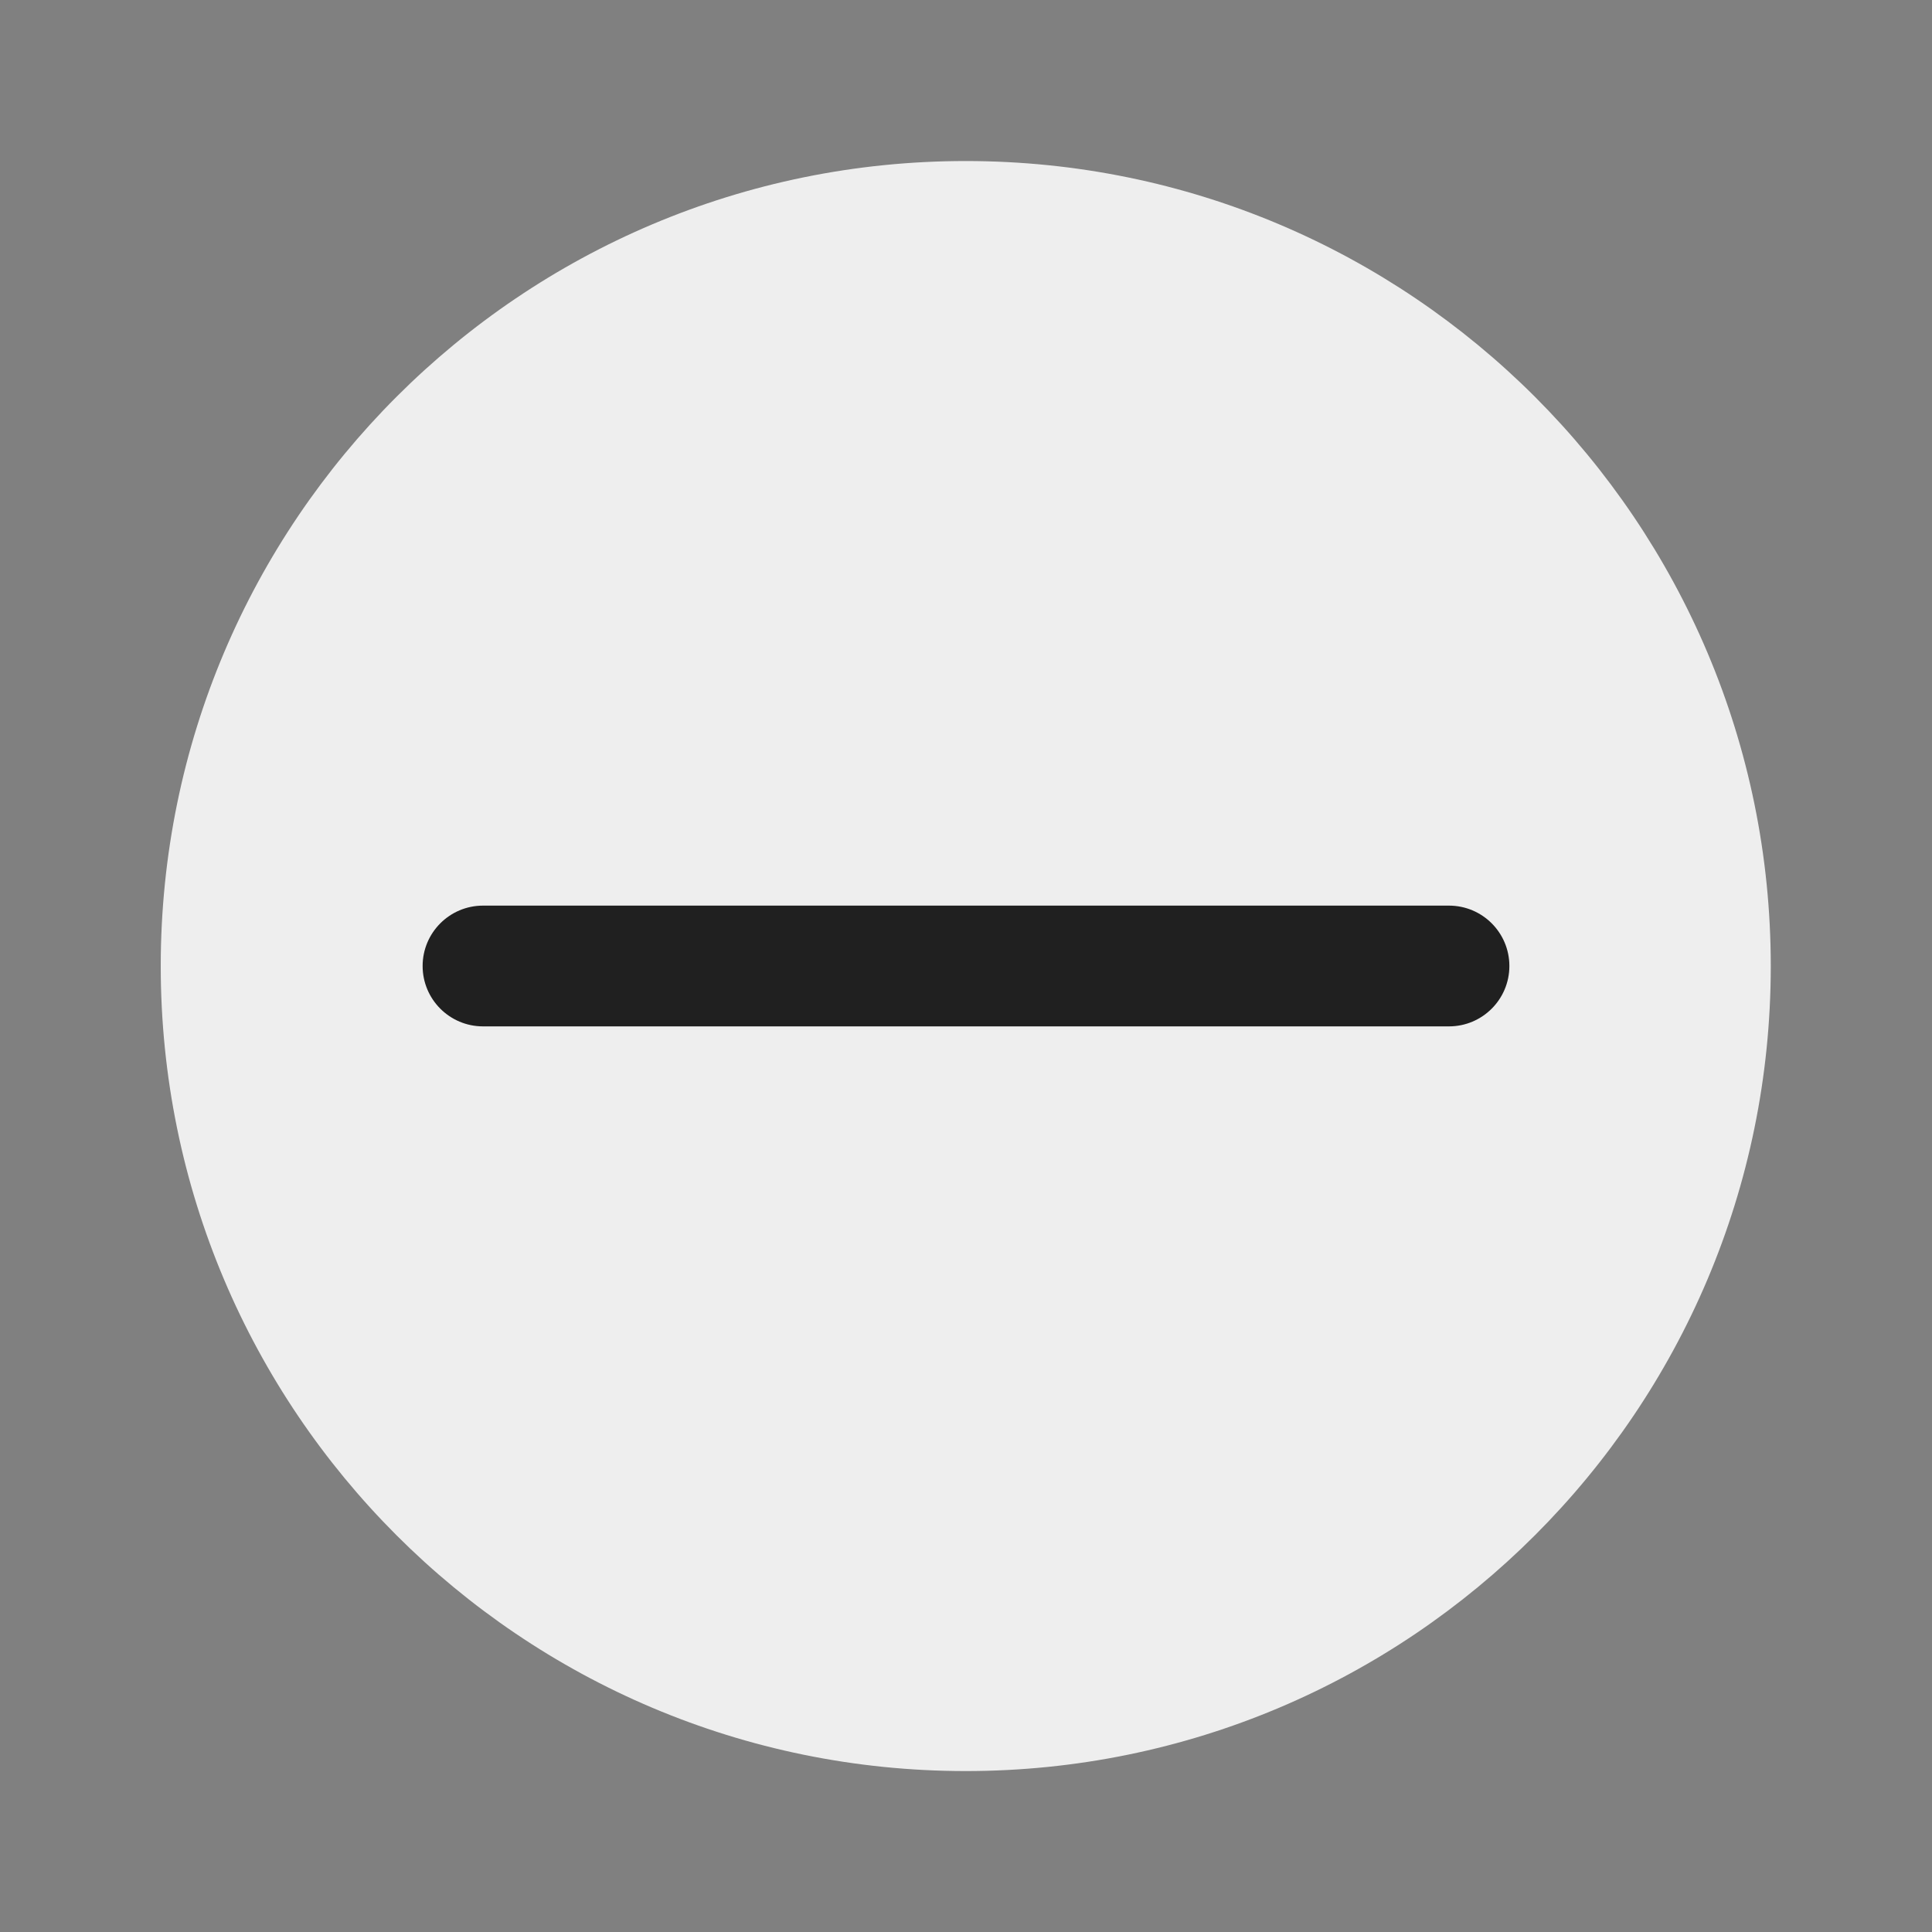 <svg xmlns="http://www.w3.org/2000/svg" width="20" height="20" viewBox="0 0 20 20" fill="none">
  <rect x="0" y="0" width="20" height="20" fill="#808080" stroke="none"/>
  <path d="M18.331 10.002C18.33 14.604 14.598 18.334 9.996 18.334C5.393 18.333 1.663 14.601 1.664 9.999C1.665 5.396 5.396 1.666 9.999 1.667C14.601 1.668 18.331 5.399 18.331 10.002Z" fill="#EEEEEE"/>
  <path fillRule="evenodd" clipRule="evenodd" d="M4.375 10C4.375 9.655 4.655 9.375 5 9.375H15C15.345 9.375 15.625 9.655 15.625 10C15.625 10.345 15.345 10.625 15 10.625H5C4.655 10.625 4.375 10.345 4.375 10Z" fill="#202020"/>
</svg>